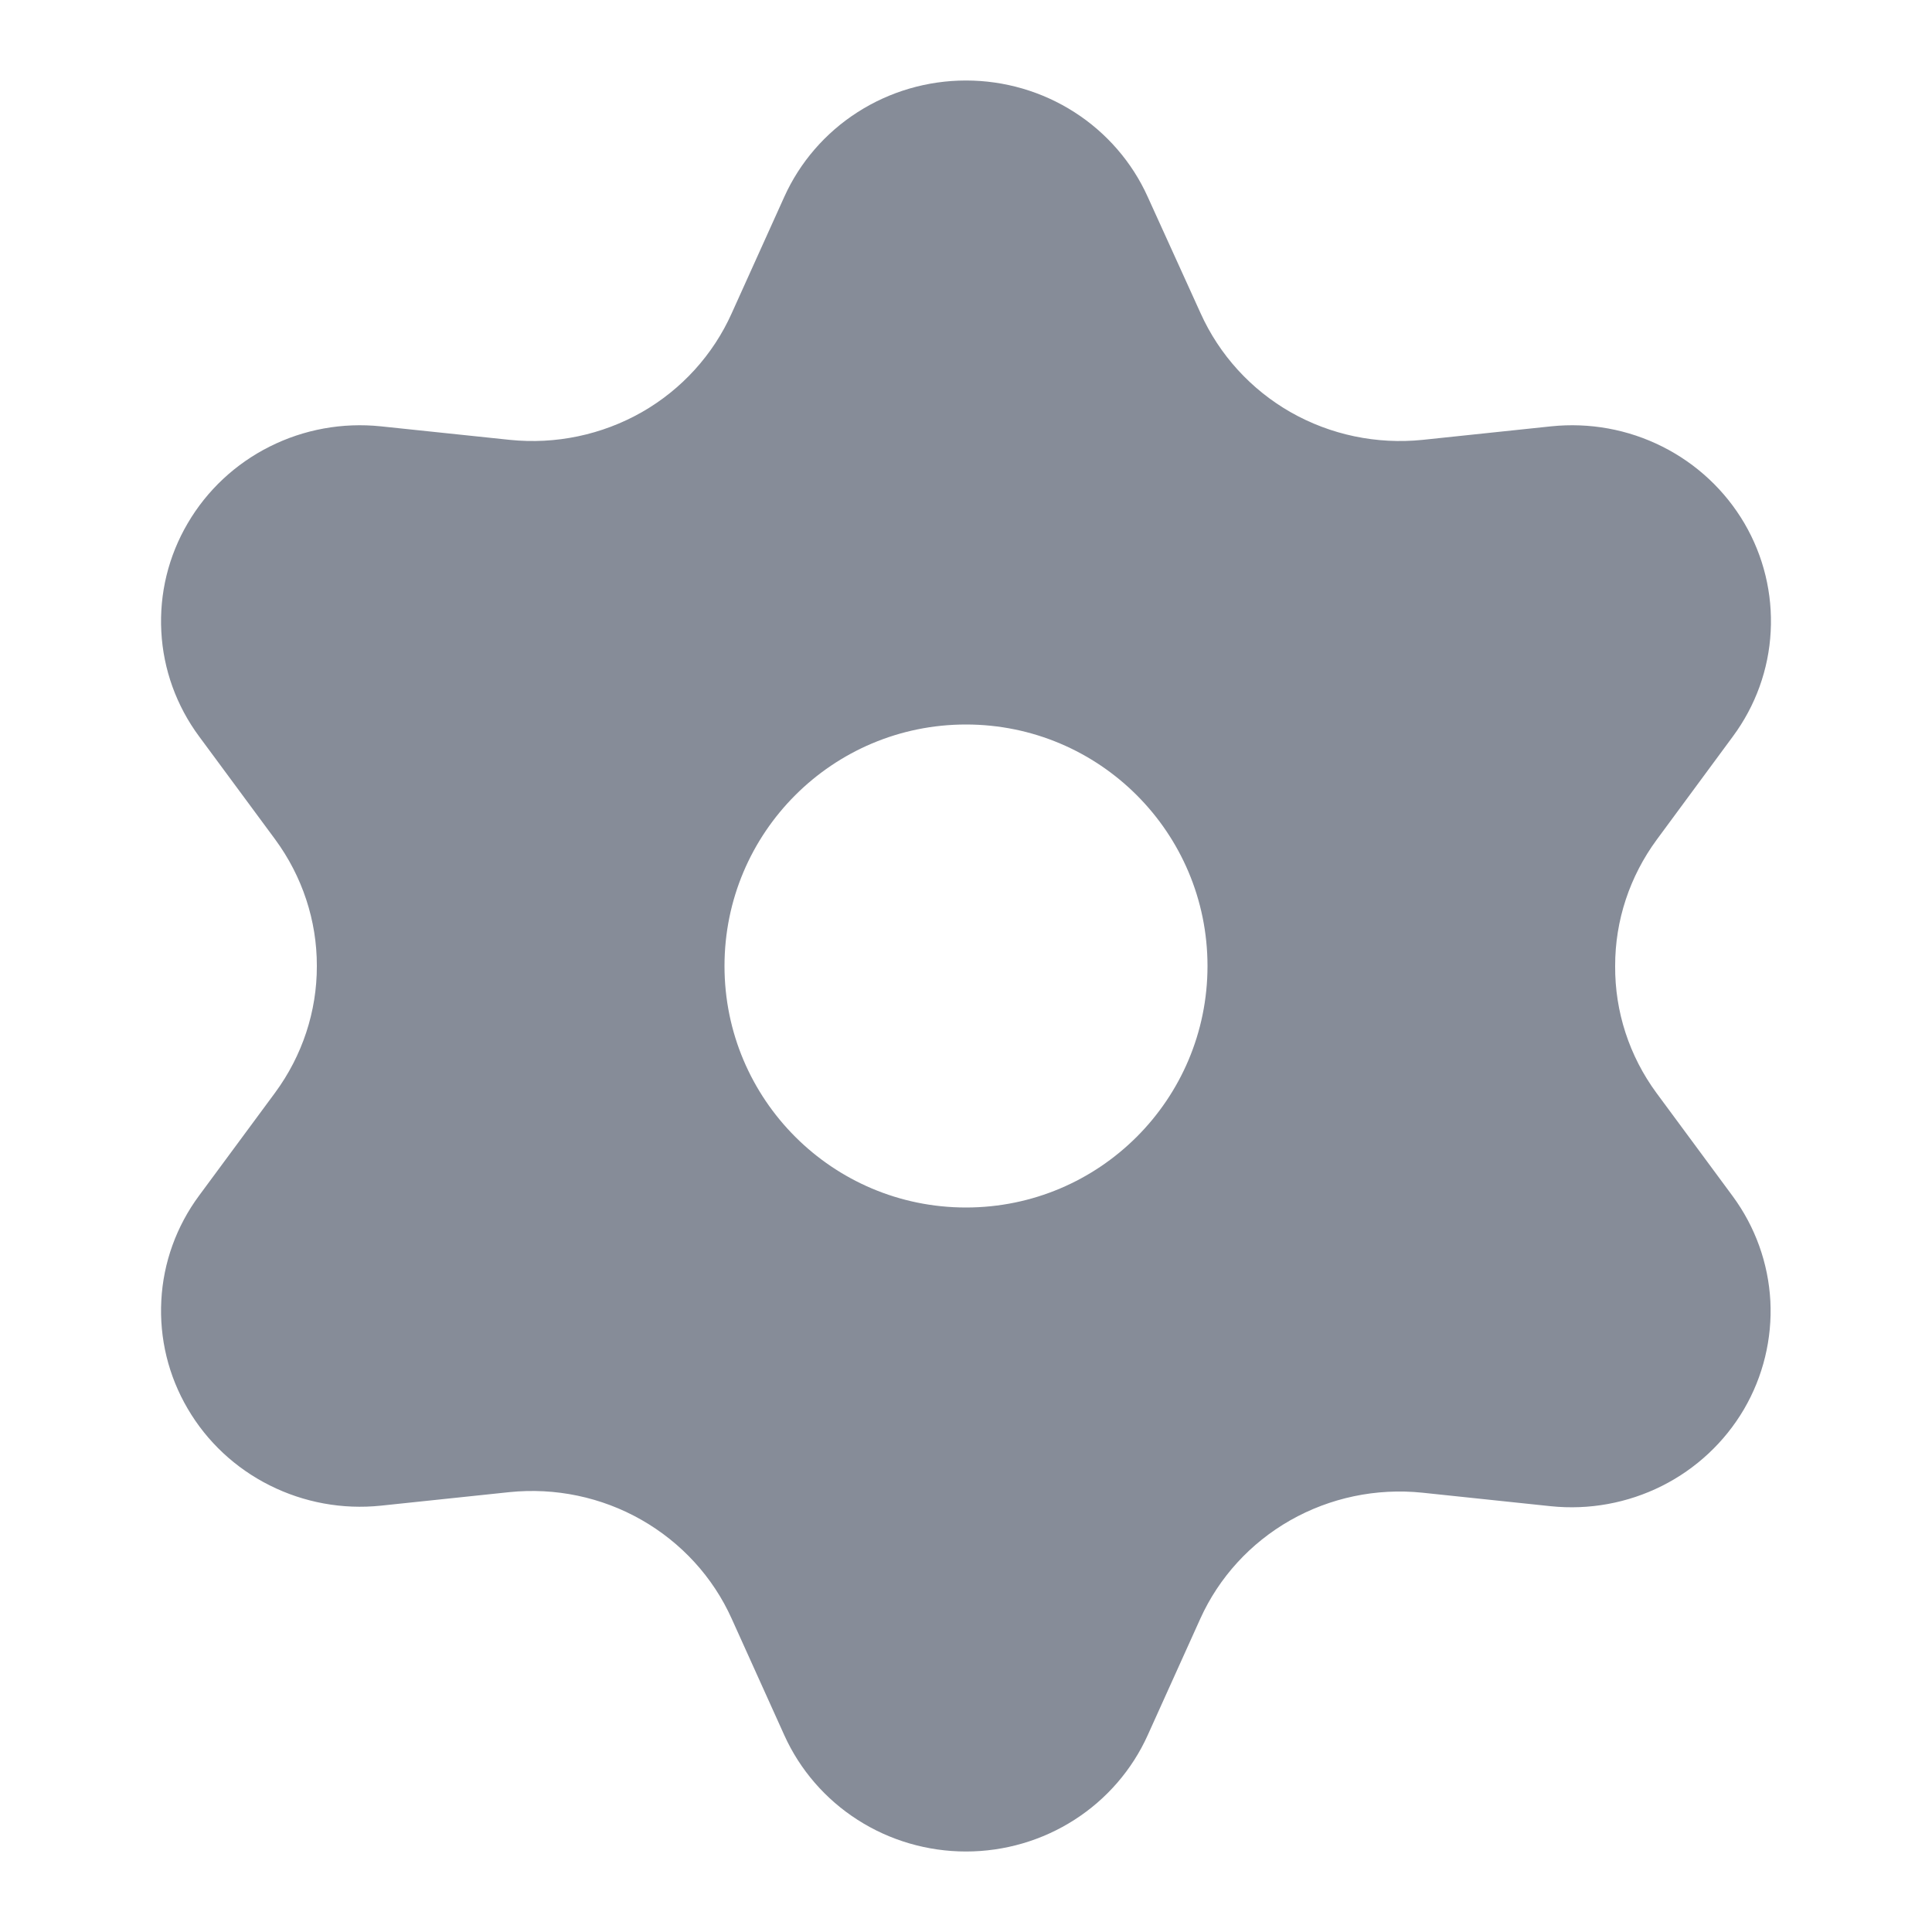 <svg width="18" height="18" viewBox="0 0 18 18" fill="none" xmlns="http://www.w3.org/2000/svg">
<g id="settings-02">
<path id="Solid" fill-rule="evenodd" clip-rule="evenodd" d="M7.307 16.166L6.817 15.081C6.643 14.694 6.348 14.372 5.976 14.16C5.604 13.948 5.173 13.858 4.745 13.902L3.548 14.028C3.191 14.065 2.832 13.999 2.513 13.839C2.193 13.679 1.928 13.431 1.749 13.125C1.569 12.819 1.484 12.469 1.503 12.116C1.521 11.764 1.644 11.424 1.855 11.139L2.564 10.179C2.816 9.836 2.953 9.424 2.952 9C2.953 8.576 2.816 8.164 2.564 7.821L1.855 6.861C1.644 6.576 1.521 6.236 1.503 5.884C1.484 5.531 1.569 5.181 1.749 4.875C1.928 4.569 2.193 4.321 2.512 4.161C2.832 4 3.191 3.935 3.548 3.972L4.749 4.098C5.177 4.142 5.607 4.052 5.98 3.84C6.351 3.628 6.644 3.305 6.817 2.919L7.307 1.834C7.452 1.512 7.69 1.237 7.99 1.045C8.291 0.852 8.642 0.75 9 0.75C9.358 0.75 9.709 0.852 10.01 1.045C10.31 1.237 10.548 1.512 10.693 1.834L11.186 2.919C11.36 3.305 11.653 3.628 12.024 3.84C12.396 4.052 12.827 4.142 13.255 4.098L14.452 3.972C14.809 3.935 15.168 4 15.488 4.161C15.807 4.321 16.072 4.569 16.252 4.875C16.431 5.181 16.516 5.531 16.497 5.884C16.479 6.236 16.356 6.576 16.145 6.861L15.437 7.821C15.184 8.164 15.047 8.576 15.048 9C15.045 9.425 15.18 9.839 15.433 10.183L16.142 11.143C16.353 11.429 16.475 11.768 16.494 12.121C16.512 12.473 16.427 12.824 16.248 13.13C16.069 13.435 15.803 13.684 15.484 13.844C15.165 14.004 14.805 14.07 14.448 14.033L13.251 13.907C12.823 13.863 12.393 13.953 12.02 14.165C11.65 14.376 11.357 14.696 11.183 15.081L10.693 16.166C10.548 16.488 10.31 16.763 10.01 16.955C9.709 17.148 9.358 17.25 9 17.25C8.642 17.25 8.291 17.148 7.99 16.955C7.69 16.763 7.452 16.488 7.307 16.166ZM11.25 9C11.25 10.243 10.243 11.25 9 11.25C7.757 11.25 6.75 10.243 6.75 9C6.75 7.757 7.757 6.75 9 6.75C10.243 6.75 11.25 7.757 11.25 9Z" fill="#868C98"/>
</g>
</svg>
